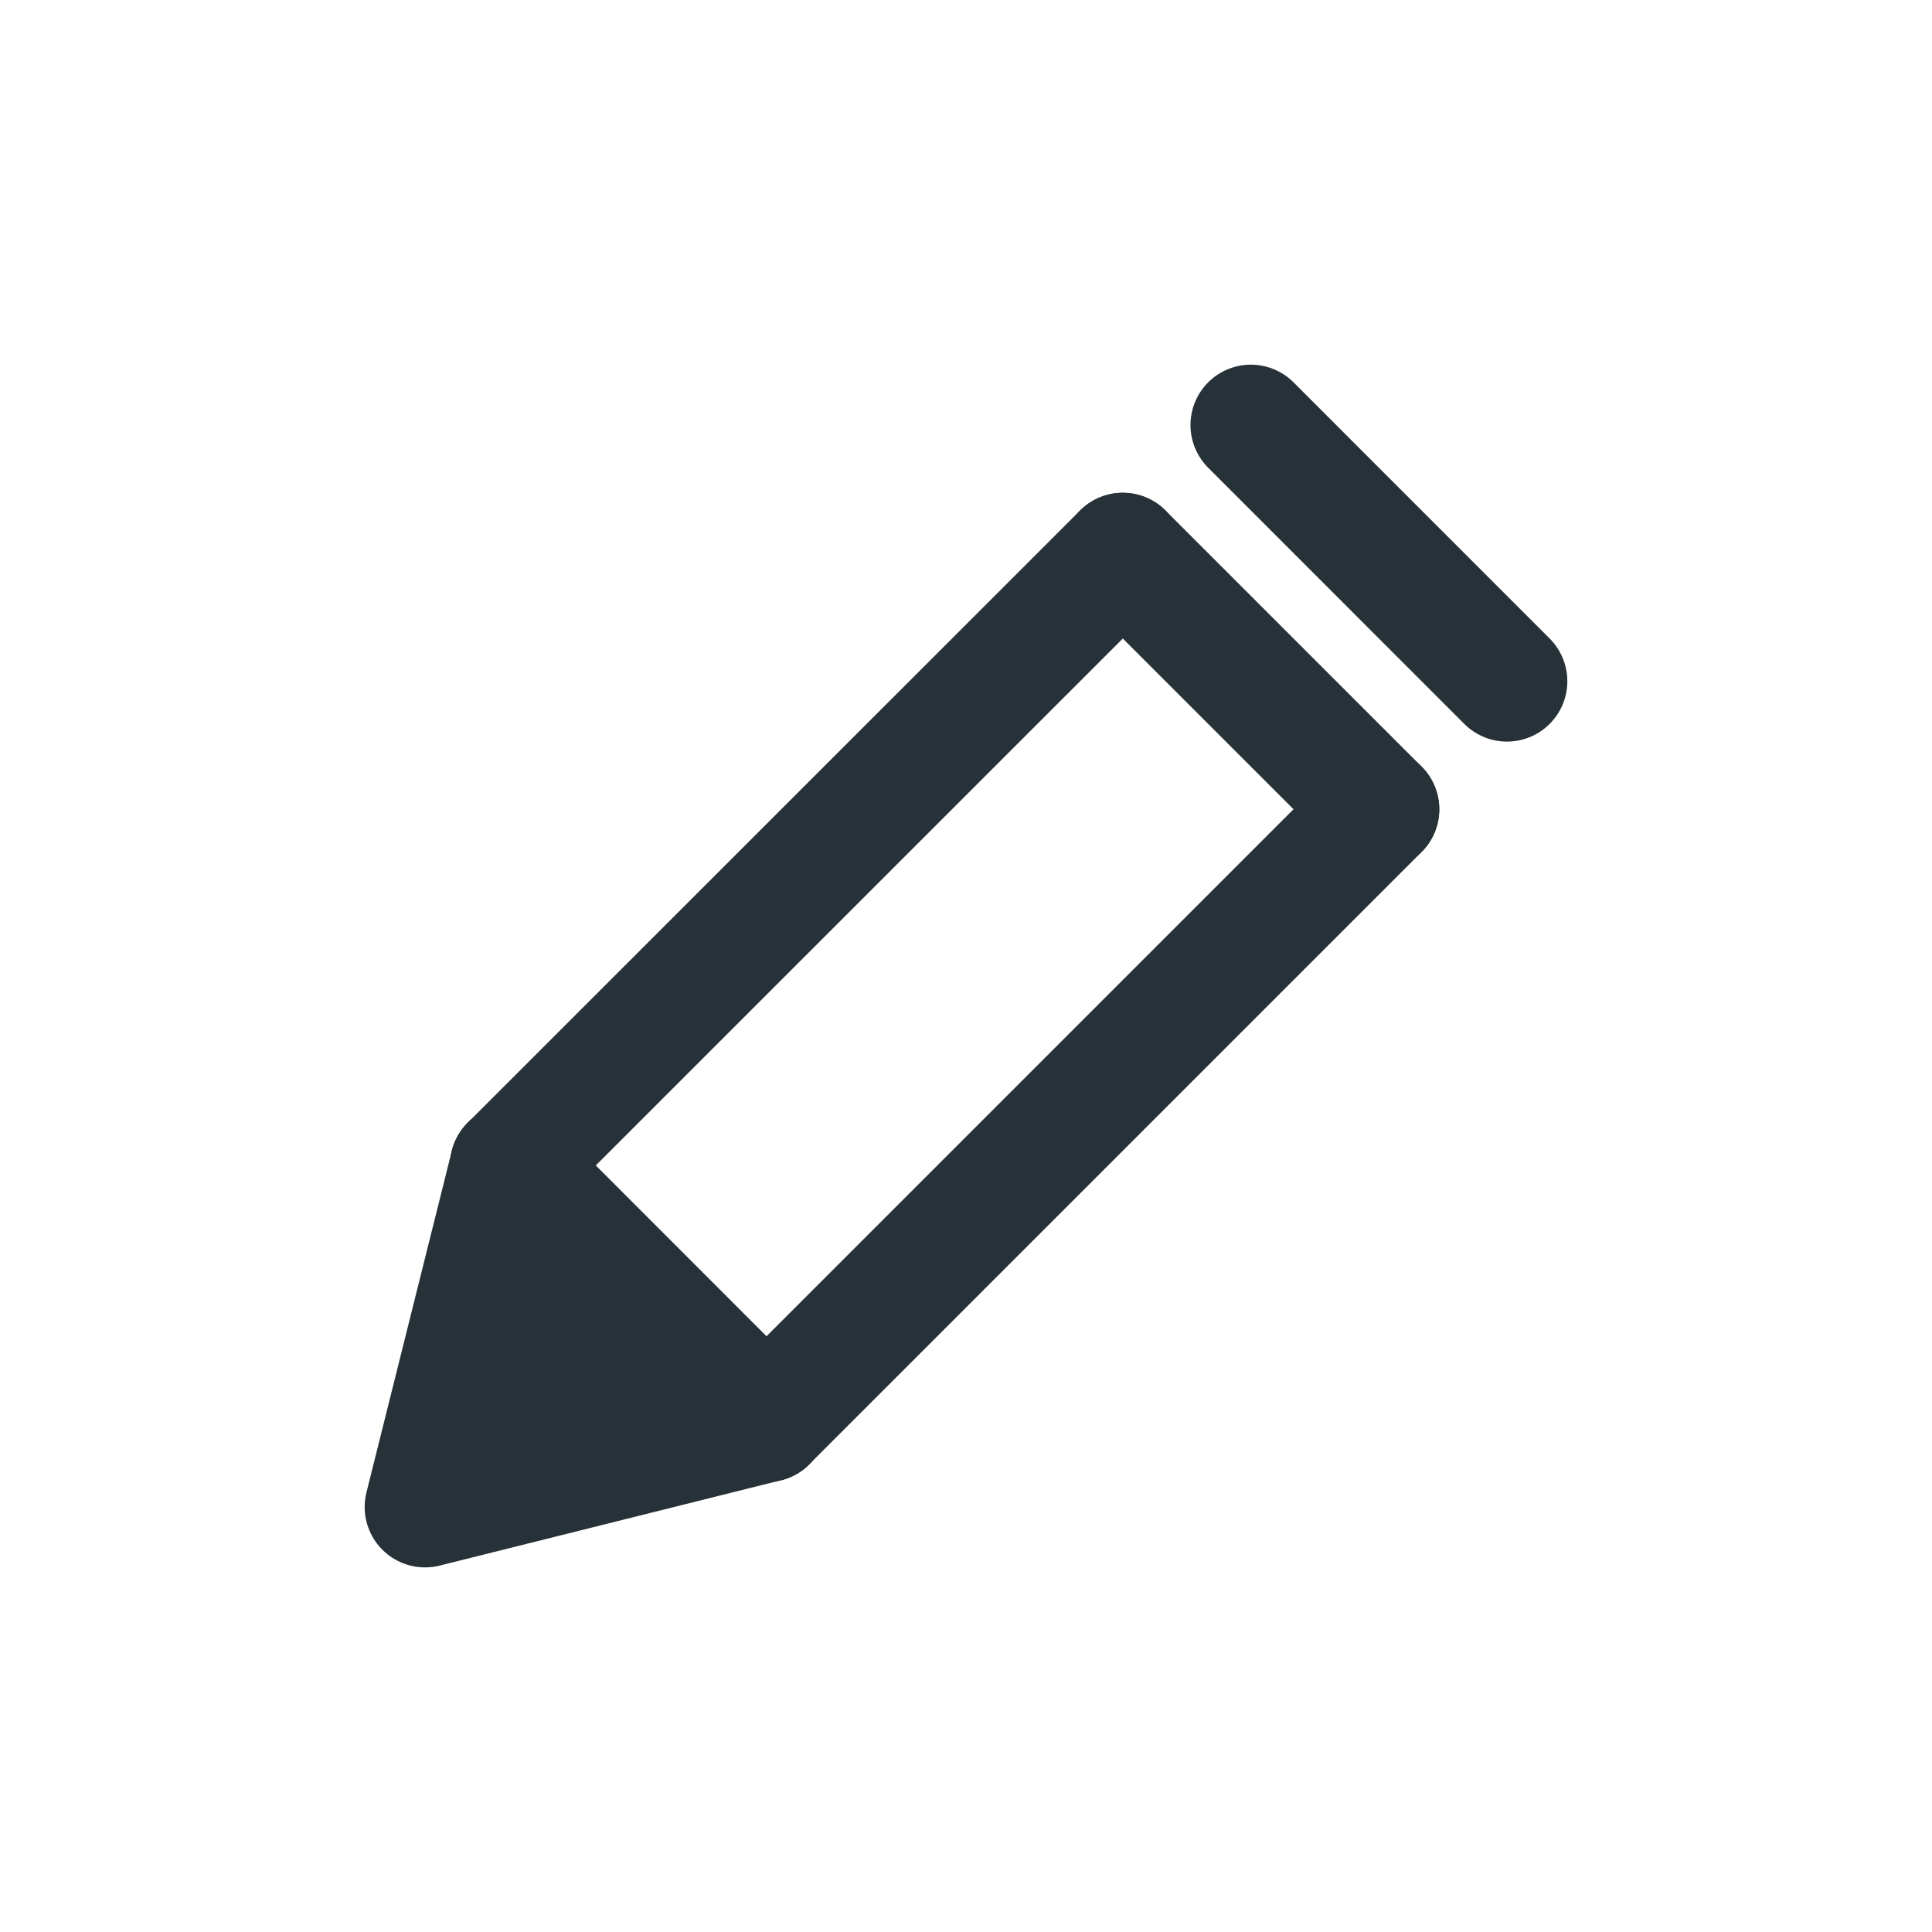 <?xml version="1.0" encoding="utf-8"?>
<!-- Generator: Adobe Illustrator 16.0.4, SVG Export Plug-In . SVG Version: 6.00 Build 0)  -->
<!DOCTYPE svg PUBLIC "-//W3C//DTD SVG 1.1//EN" "http://www.w3.org/Graphics/SVG/1.1/DTD/svg11.dtd">
<svg version="1.1" id="Layer_1" xmlns="http://www.w3.org/2000/svg" xmlns:xlink="http://www.w3.org/1999/xlink" x="0px" y="0px"
	 width="32px" height="32px" viewBox="0 0 32 32" style="enable-background:new 0 0 32 32;" xml:space="preserve">
<g>
	<line style="fill:none;stroke:#263238;stroke-width:2;stroke-linecap:round;stroke-linejoin:round;stroke-miterlimit:10;" x1="8.454" y1="19.303" x2="18.597" y2="9.162"/>
	<line style="fill:none;stroke:#263238;stroke-width:2;stroke-linecap:round;stroke-linejoin:round;stroke-miterlimit:10;" x1="12.696" y1="23.547" x2="22.839" y2="13.404"/>
	<line style="fill:none;stroke:#263238;stroke-width:2;stroke-linecap:round;stroke-linejoin:round;stroke-miterlimit:10;" x1="18.597" y1="9.162" x2="22.839" y2="13.404"/>
	<line style="fill:none;stroke:#263238;stroke-width:2;stroke-linecap:round;stroke-linejoin:round;stroke-miterlimit:10;" x1="20.718" y1="7.04" x2="24.96" y2="11.283"/>
	<line style="fill:none;stroke:#263238;stroke-width:2;stroke-linecap:round;stroke-linejoin:round;stroke-miterlimit:10;" x1="8.454" y1="19.303" x2="12.696" y2="23.547"/>
	<polyline style="fill:#263238;stroke:#263238;stroke-width:2;stroke-linecap:round;stroke-linejoin:round;stroke-miterlimit:10;" points="8.454,19.303 7.04,24.961 12.696,23.547 	"/>
</g>
</svg>

